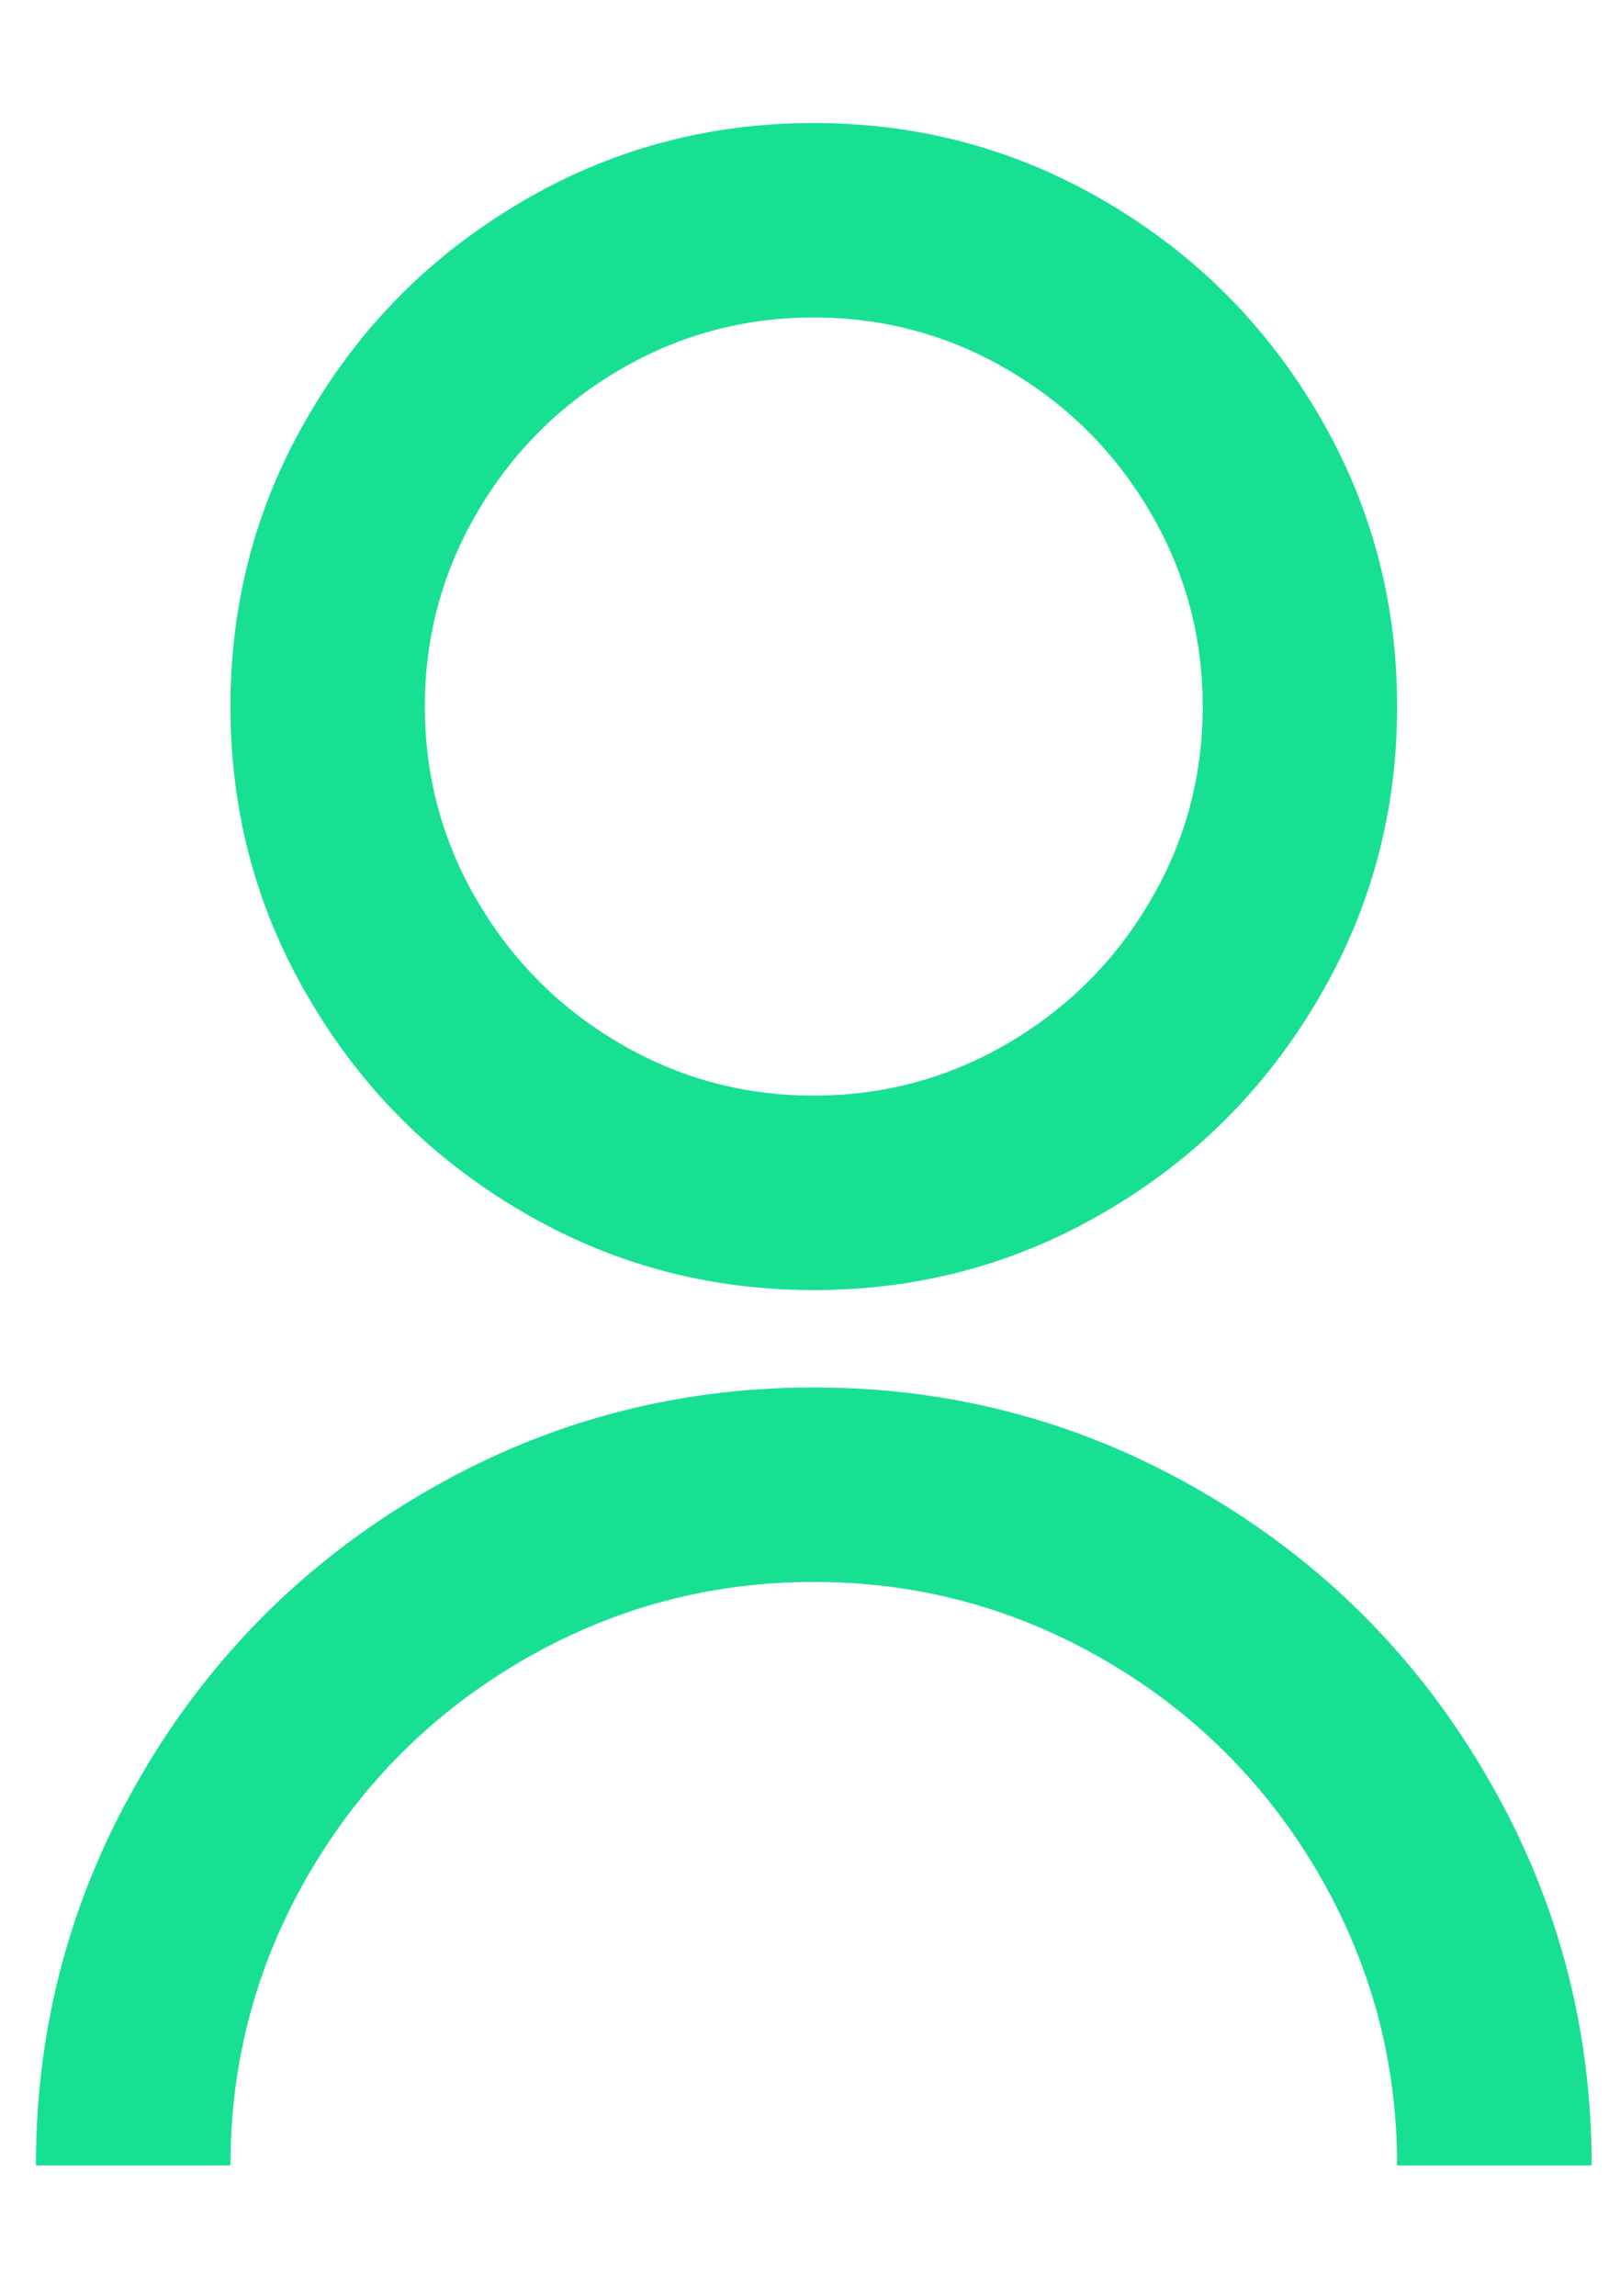 <svg width="12" height="17" viewBox="0 0 12 17" fill="none" xmlns="http://www.w3.org/2000/svg">
<path id="Vector" d="M0.266 16.035C0.266 14.989 0.53 14.019 1.058 13.126C1.567 12.261 2.254 11.575 3.118 11.066C4.011 10.538 4.981 10.274 6.028 10.274C7.075 10.274 8.044 10.538 8.938 11.066C9.802 11.575 10.488 12.261 10.997 13.126C11.525 14.019 11.79 14.989 11.79 16.035H10.349C10.349 15.257 10.152 14.532 9.759 13.86C9.374 13.207 8.856 12.689 8.203 12.305C7.531 11.911 6.806 11.714 6.028 11.714C5.25 11.714 4.525 11.911 3.853 12.305C3.2 12.689 2.681 13.207 2.297 13.86C1.903 14.532 1.707 15.257 1.707 16.035H0.266ZM6.028 9.553C5.24 9.553 4.515 9.356 3.853 8.963C3.2 8.579 2.681 8.06 2.297 7.407C1.903 6.745 1.707 6.019 1.707 5.232C1.707 4.445 1.903 3.72 2.297 3.057C2.681 2.404 3.2 1.886 3.853 1.501C4.515 1.108 5.24 0.911 6.028 0.911C6.815 0.911 7.54 1.108 8.203 1.501C8.856 1.886 9.374 2.404 9.759 3.057C10.152 3.72 10.349 4.445 10.349 5.232C10.349 6.019 10.152 6.745 9.759 7.407C9.374 8.06 8.856 8.579 8.203 8.963C7.54 9.356 6.815 9.553 6.028 9.553ZM6.028 8.113C6.546 8.113 7.027 7.983 7.468 7.724C7.91 7.465 8.261 7.114 8.52 6.672C8.779 6.231 8.909 5.751 8.909 5.232C8.909 4.714 8.779 4.233 8.52 3.792C8.261 3.35 7.91 2.999 7.468 2.74C7.027 2.481 6.546 2.351 6.028 2.351C5.509 2.351 5.029 2.481 4.587 2.74C4.146 2.999 3.795 3.35 3.536 3.792C3.277 4.233 3.147 4.714 3.147 5.232C3.147 5.751 3.277 6.231 3.536 6.672C3.795 7.114 4.146 7.465 4.587 7.724C5.029 7.983 5.509 8.113 6.028 8.113Z" fill="#17E093"/>
</svg>
